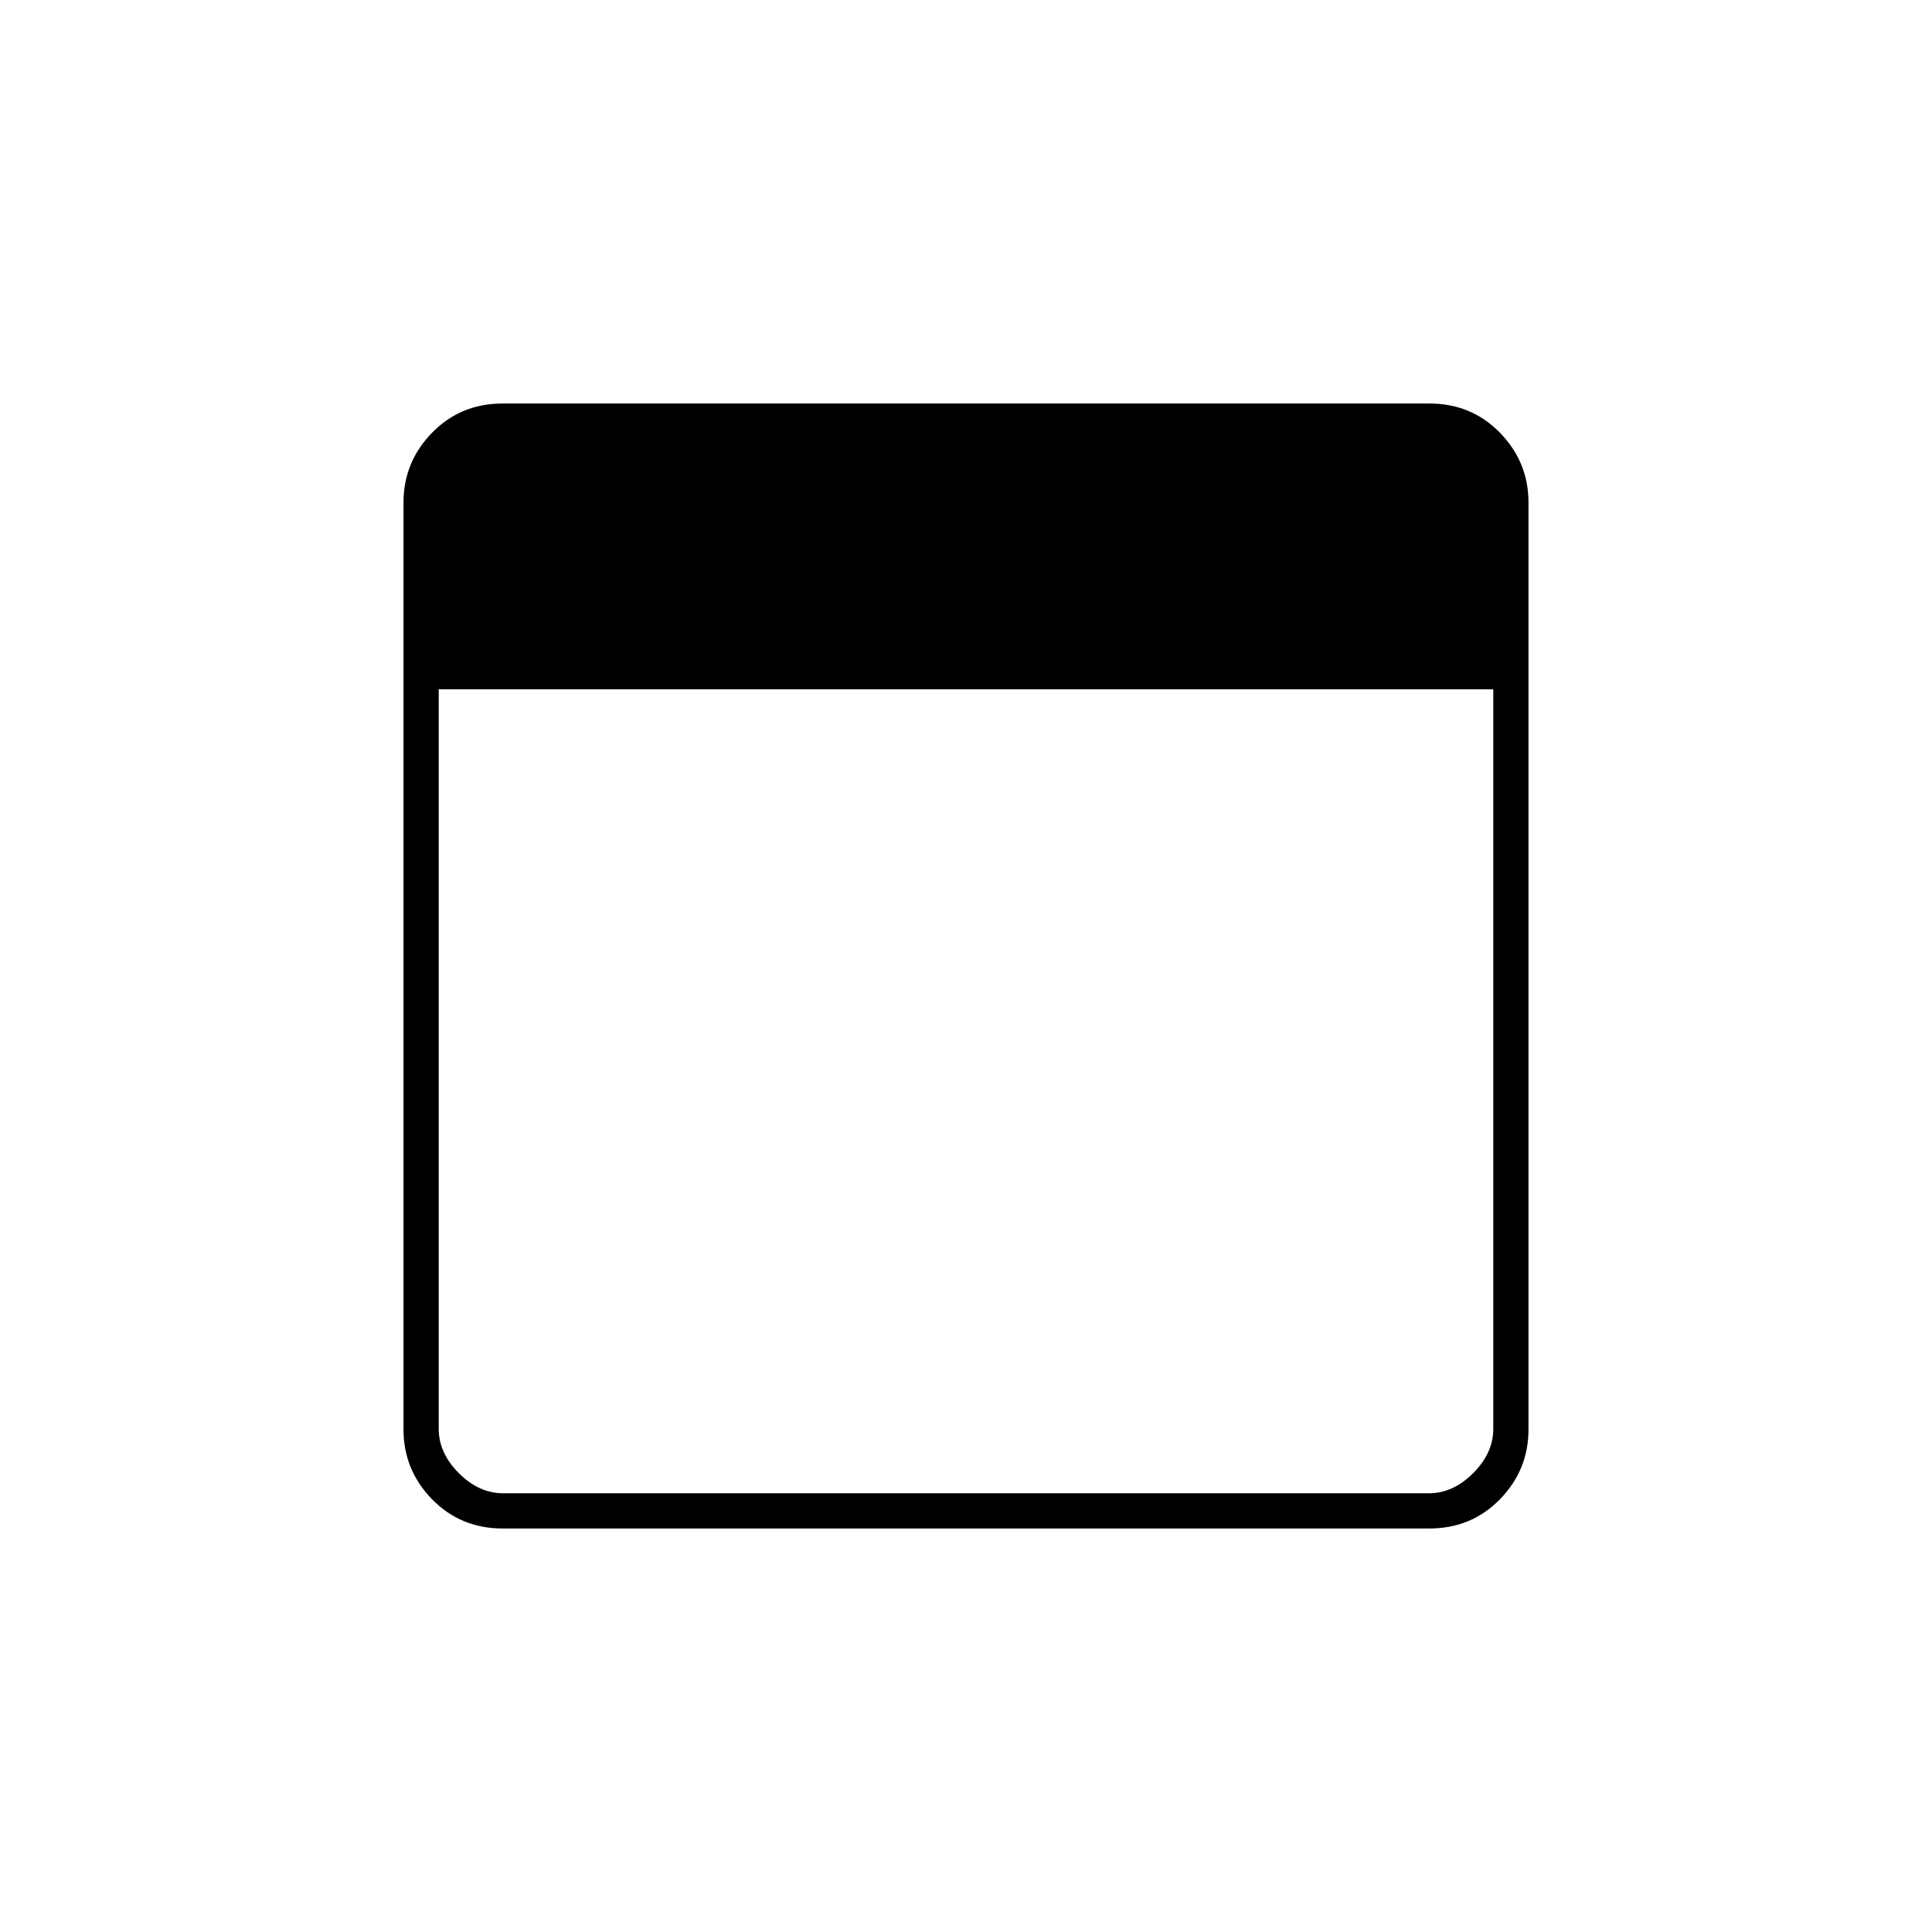 <svg xmlns="http://www.w3.org/2000/svg" height="20" viewBox="0 -960 960 960" width="20"><path d="M249.764-200.5q-20.901 0-35.083-14.531-14.181-14.531-14.181-34.733v-460.472q0-20.202 14.181-34.733 14.182-14.531 35.083-14.531h460.472q20.902 0 35.083 14.531 14.181 14.531 14.181 34.733v460.472q0 20.202-14.181 34.733-14.181 14.531-35.083 14.531H249.764ZM250-218h460q12 0 22-10t10-22v-367.5H218V-250q0 12 10 22t22 10Z"/></svg>